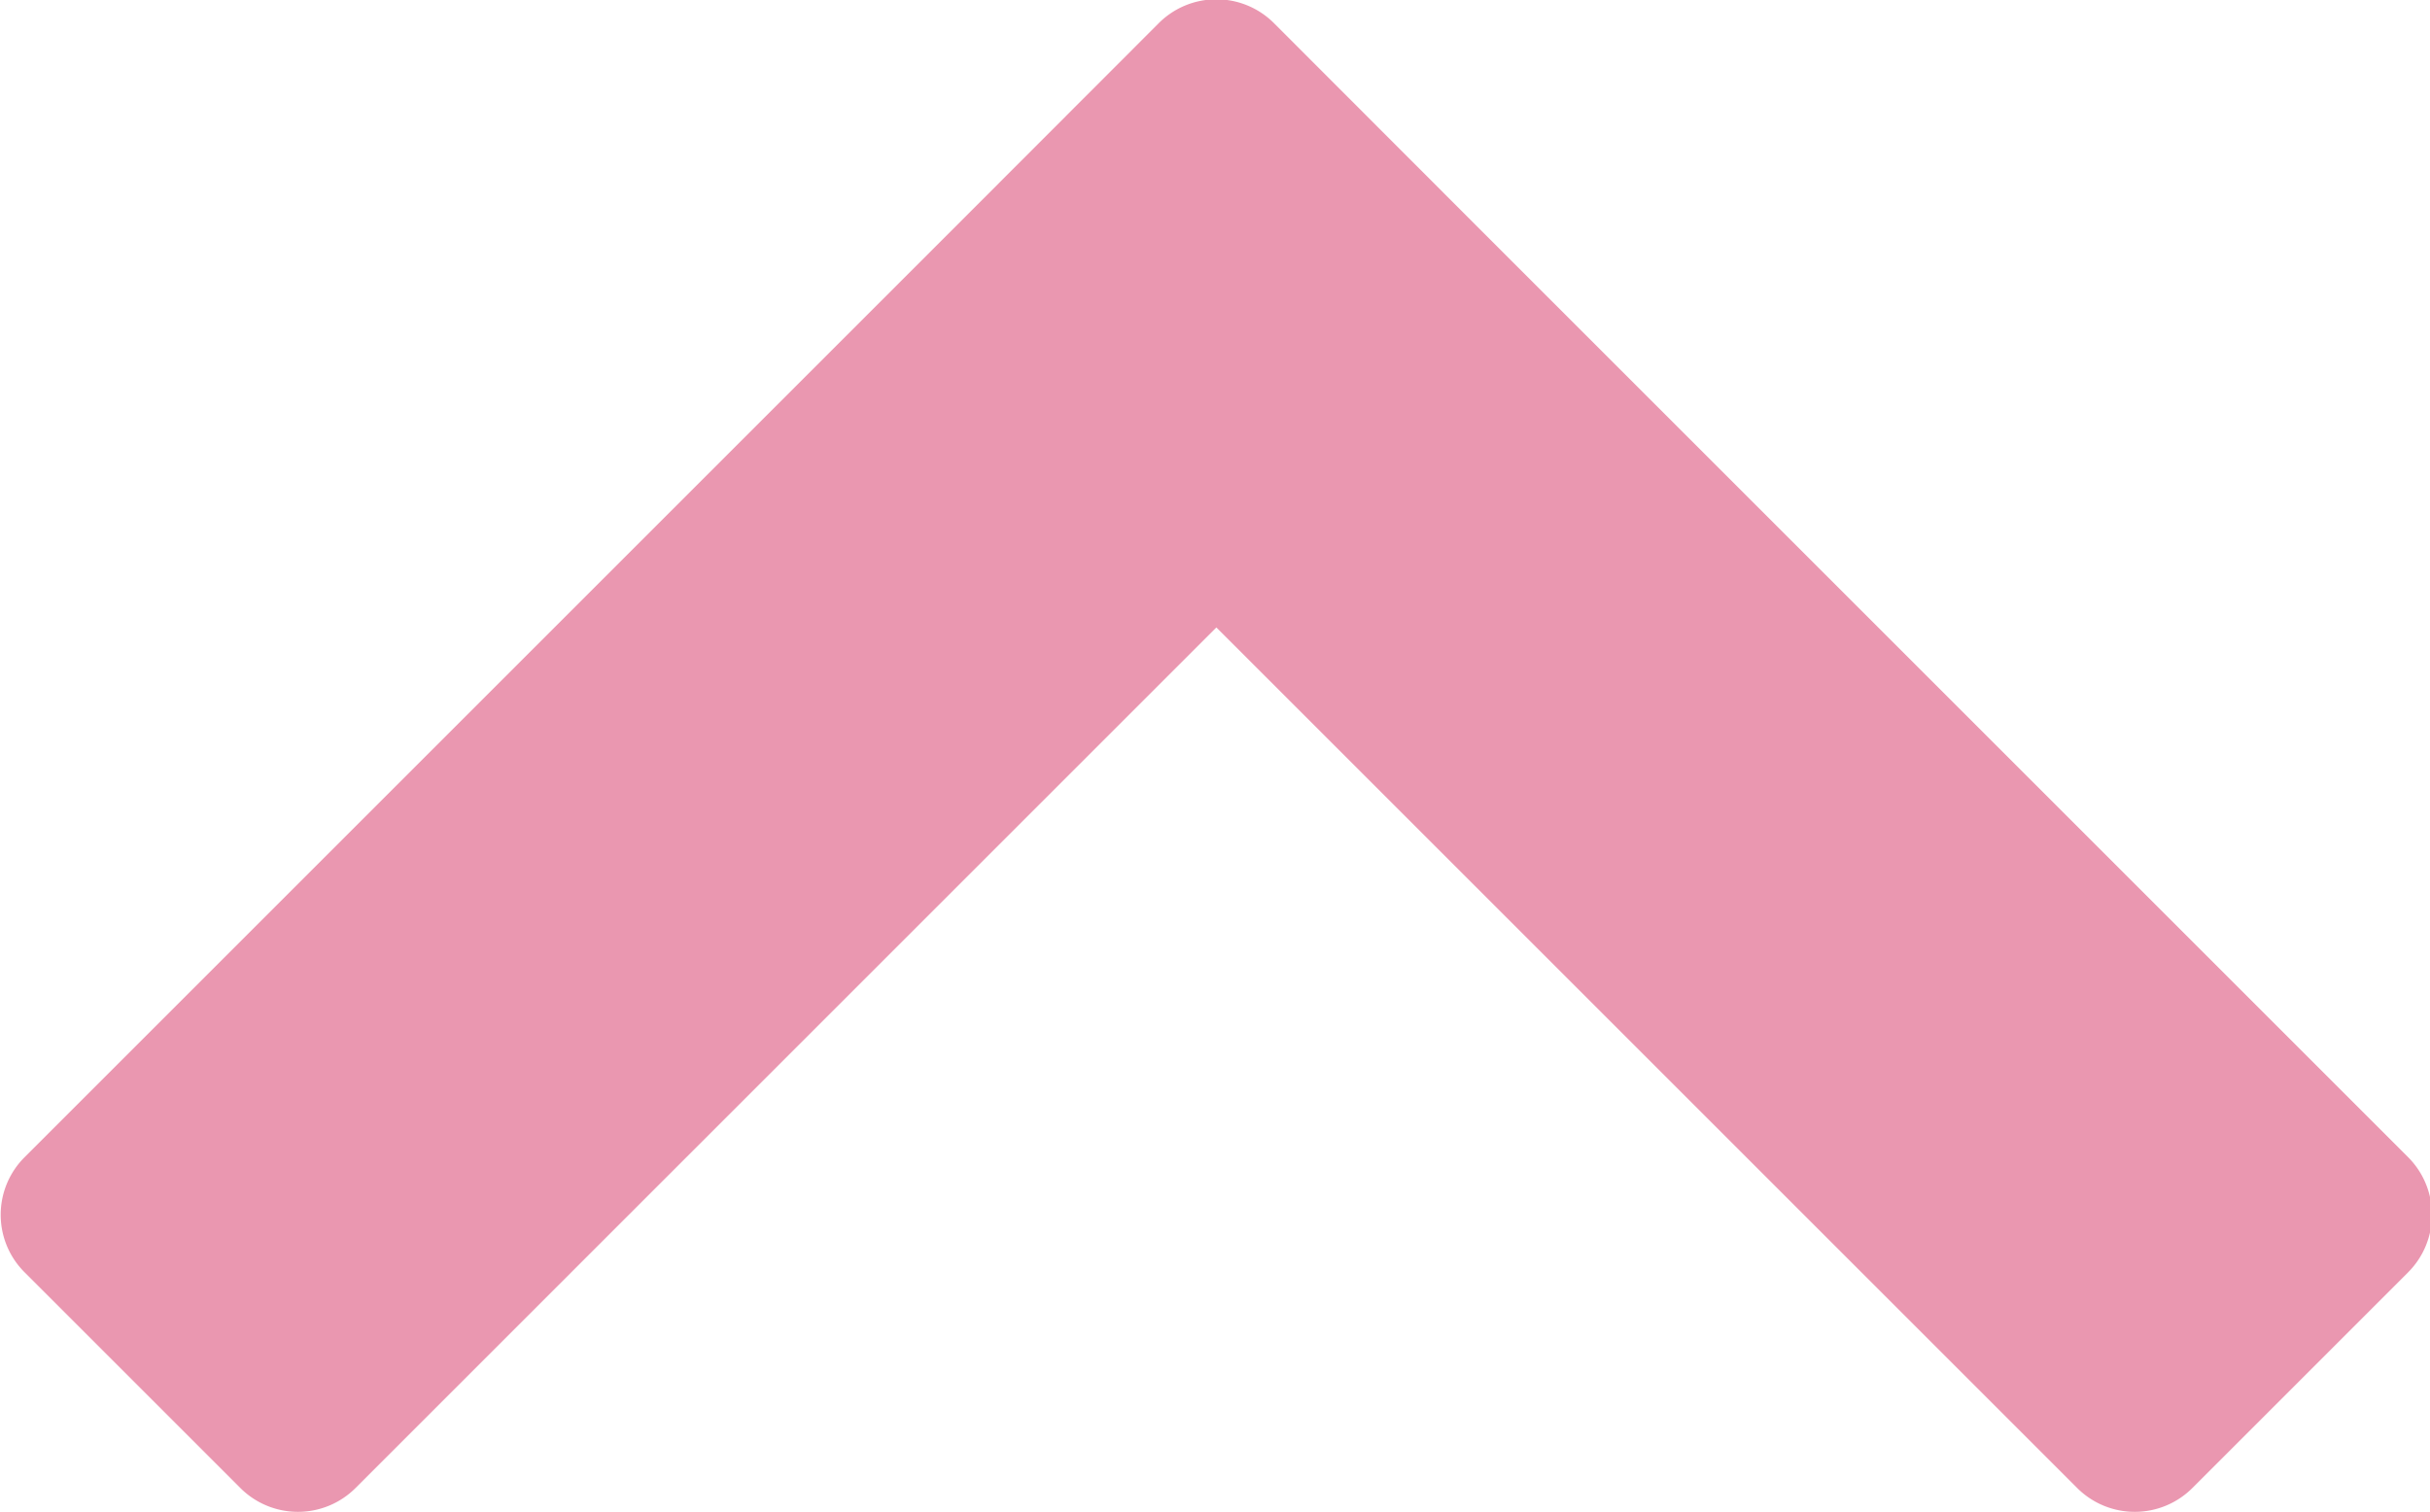<svg xmlns="http://www.w3.org/2000/svg" width="11.573" height="7.203" viewBox="0 0 11.573 7.203">
  <path id="Path_280" data-name="Path 280" d="M3162.842,296.1l-1.029-1.028h0l-4.37-4.37a.387.387,0,0,0-.548,0l-1.028,1.028a.388.388,0,0,0,0,.548l4.1,4.1-4.1,4.1a.388.388,0,0,0,0,.548l1.028,1.028a.388.388,0,0,0,.548,0l4.37-4.37h0l1.029-1.028A.388.388,0,0,0,3162.842,296.1Z" transform="translate(-290.585 3162.956) rotate(-90)" fill="#ea97b0"/>
</svg>
